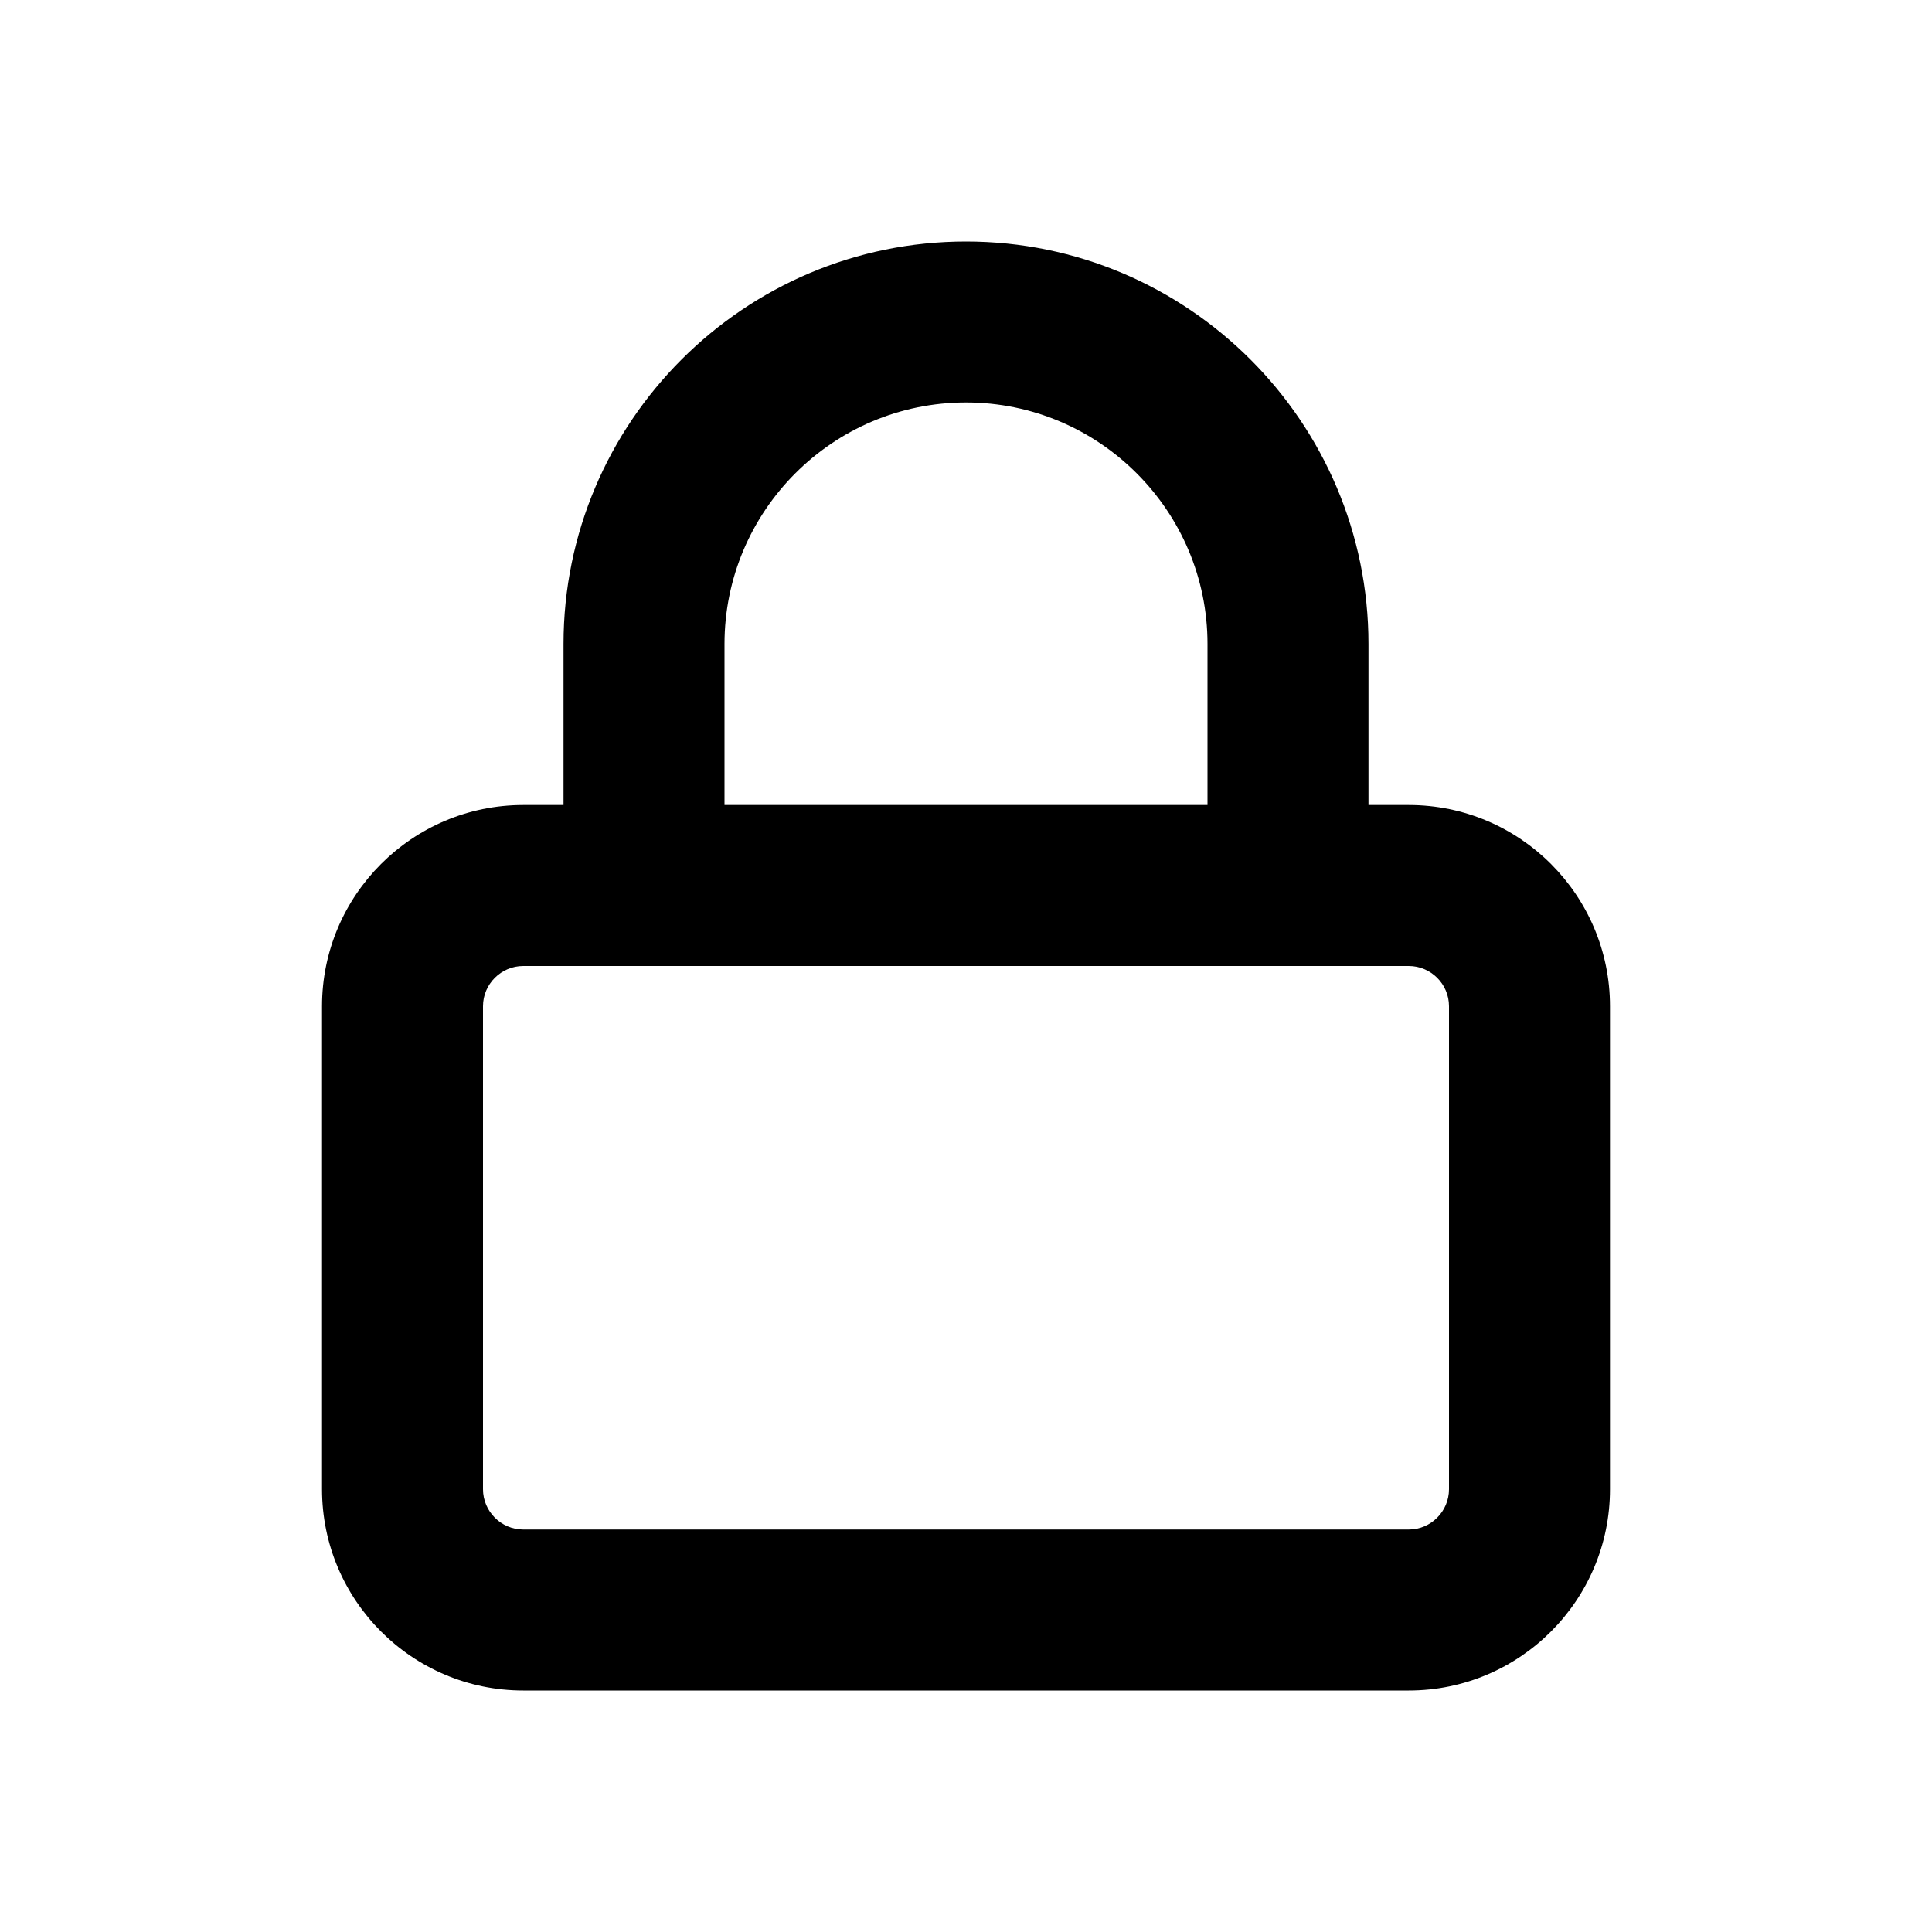 <svg width="28" height="28" viewBox="0 0 28 28" fill="none" xmlns="http://www.w3.org/2000/svg">
<path d="M20.417 11.667H19.833V9.333C19.833 6.117 17.216 3.5 14 3.5C10.784 3.5 8.167 6.117 8.167 9.333V11.667H7.583C5.975 11.667 4.667 12.975 4.667 14.583V21.583C4.667 23.192 5.975 24.5 7.583 24.5H20.417C22.026 24.5 23.333 23.192 23.333 21.583V14.583C23.333 12.975 22.026 11.667 20.417 11.667ZM10.5 9.333C10.5 7.404 12.07 5.833 14 5.833C15.93 5.833 17.5 7.404 17.5 9.333V11.667H10.5V9.333ZM21 21.583C21 21.904 20.738 22.167 20.417 22.167H7.583C7.263 22.167 7 21.904 7 21.583V14.583C7 14.262 7.263 14 7.583 14H20.417C20.738 14 21 14.262 21 14.583V21.583Z" fill="black"/>
</svg>
